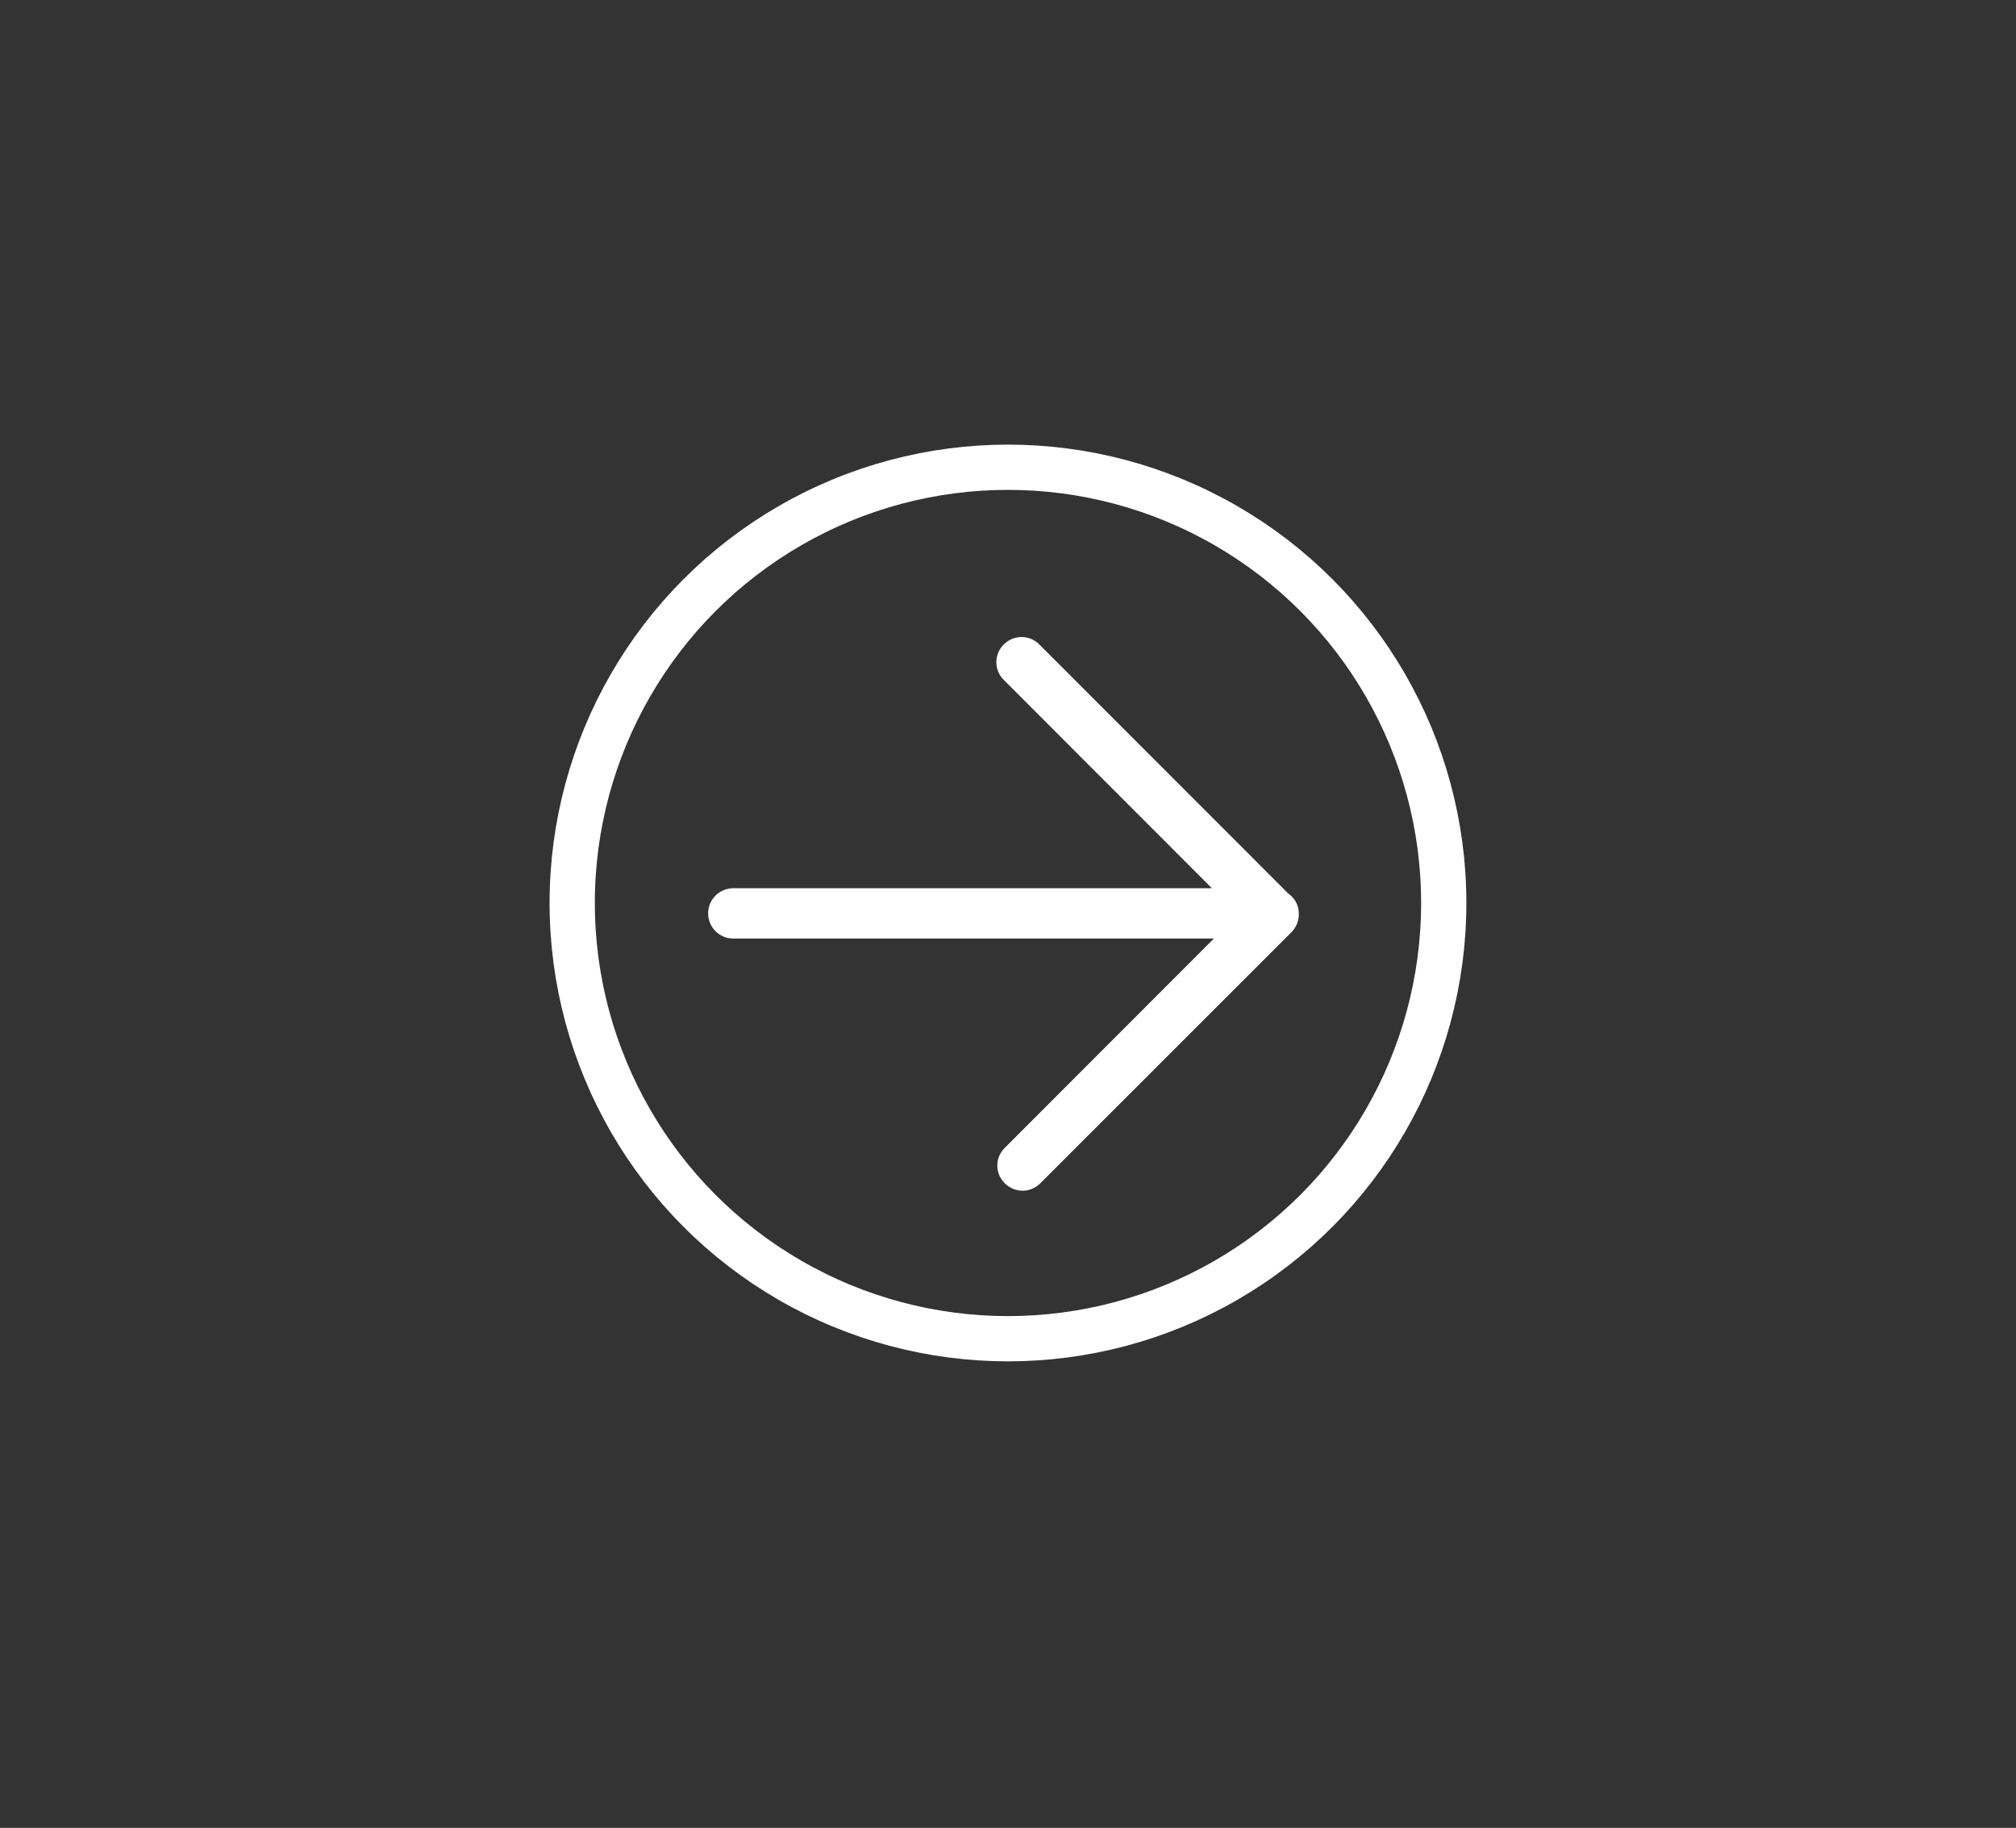 <?xml version="1.0" encoding="utf-8"?>
<!-- Generator: Adobe Illustrator 16.0.0, SVG Export Plug-In . SVG Version: 6.00 Build 0)  -->
<!DOCTYPE svg PUBLIC "-//W3C//DTD SVG 1.1//EN" "http://www.w3.org/Graphics/SVG/1.1/DTD/svg11.dtd">
<svg version="1.1" id="Capa_1" xmlns="http://www.w3.org/2000/svg" xmlns:xlink="http://www.w3.org/1999/xlink" x="0px" y="0px"
	 width="44.551px" height="40.395px" viewBox="0 0 44.551 40.395" enable-background="new 0 0 44.551 40.395" xml:space="preserve">
<rect x="0" y="0" width="44.551" height="40.395" fill="#333333" stroke="none"/>
<g>
	<g>
		<path fill="#FFFFFF" d="M22.205,25.367c-0.221,0.217-0.221,0.568,0,0.784c0.218,0.218,0.568,0.218,0.784,0l5.55-5.549
			c0.104-0.104,0.163-0.247,0.163-0.394c0-0.003-0.002-0.008-0.002-0.011c0-0.005,0.002-0.009,0.002-0.015
			c0-0.184-0.095-0.339-0.236-0.438l-5.498-5.502c-0.217-0.218-0.568-0.218-0.786,0c-0.219,0.217-0.219,0.567,0,0.784l4.599,4.604
			H16.206c-0.307,0-0.557,0.247-0.557,0.554c0,0.311,0.25,0.558,0.557,0.558h10.619L22.205,25.367z"/>
		<path fill="#FFFFFF" d="M15.354,16.293"/>
	</g>
	<g>
		<circle fill="none" stroke="#FFFFFF" cx="22.275" cy="19.956" r="9.63"/>
	</g>
</g>
</svg>
